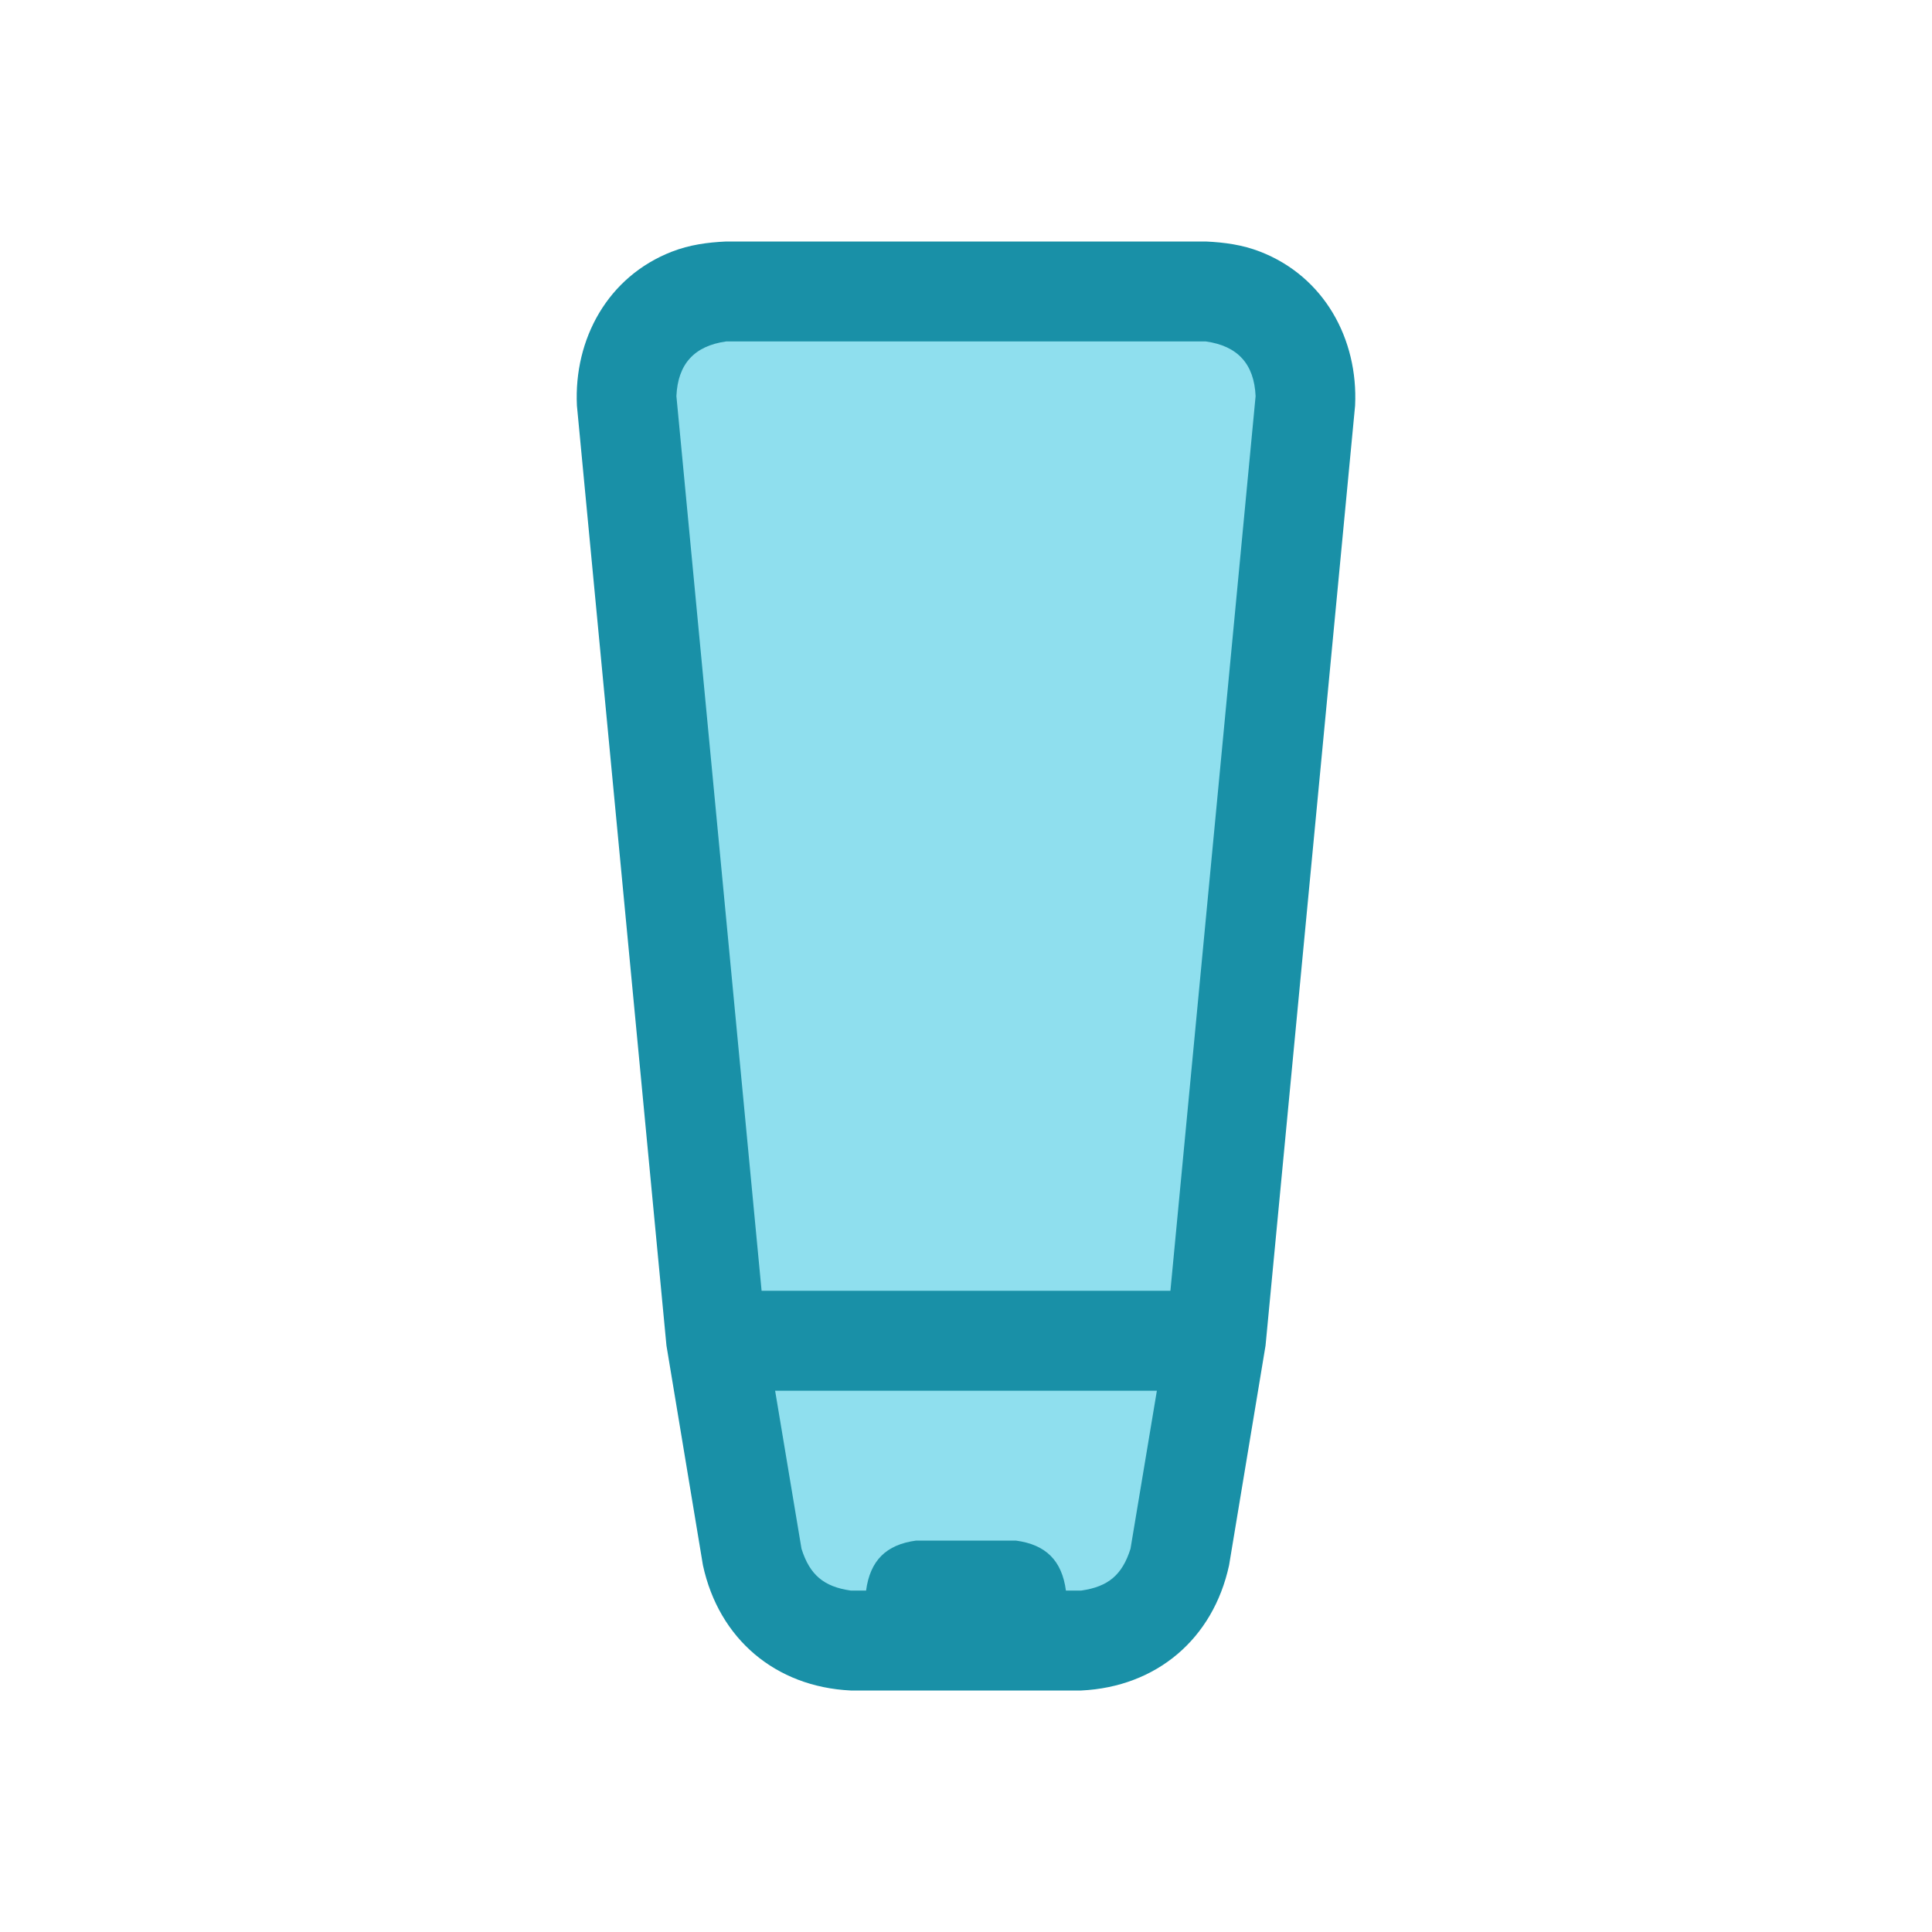 <?xml version="1.0" ?>
<svg xmlns="http://www.w3.org/2000/svg" version="1.1" width="224" height="224">
  <defs/>
  <g>
    <path d="M 84.192 28.0 C 102.73 28.0 121.268 28.0 139.806 28.0 C 141.988 28.102 144.052 28.382 146.103 29.178 C 153.52 32.058 157.482 39.299 157.113 47.025 C 153.652 83.352 150.191 119.678 146.73 156.005 C 145.321 164.495 143.911 172.986 142.502 181.477 C 140.653 190.02 134.091 195.58 125.36 196.0 C 116.453 196.0 107.548 196.0 98.641 196.0 C 89.911 195.58 83.348 190.019 81.5 181.477 C 80.091 172.986 78.681 164.495 77.27 156.005 C 73.81 119.678 70.349 83.352 66.889 47.025 C 66.518 39.297 70.48 32.058 77.898 29.178 C 79.948 28.382 82.012 28.102 84.192 28.0 C 84.192 28.0 84.192 28.0 84.192 28.0" stroke-width="0.0" fill="rgb(25, 144, 167)" opacity="1.0"/>
    <path d="M 83.035 155.449 C 102.345 155.449 121.655 155.449 140.966 155.449 C 139.912 161.764 138.859 168.077 137.808 174.392 C 136.742 180.8 135.887 187.606 128.631 189.737 C 127.209 190.154 126.834 190.101 125.36 190.208 C 116.453 190.208 107.548 190.208 98.641 190.208 C 97.166 190.101 96.791 190.154 95.368 189.737 C 88.112 187.607 87.259 180.8 86.193 174.392 C 85.142 168.077 84.089 161.764 83.035 155.449 C 83.035 155.449 83.035 155.449 83.035 155.449" stroke-width="0.0" fill="rgb(25, 144, 167)" opacity="1.0"/>
    <path d="M 84.192 33.794 C 102.73 33.794 121.268 33.794 139.806 33.794 C 141.462 33.91 142.958 34.105 144.496 34.785 C 145.472 35.216 146.39 35.783 147.211 36.465 C 152.324 40.707 151.325 46.684 150.768 52.533 C 150.431 56.068 150.095 59.601 149.759 63.136 C 146.827 93.907 143.893 124.678 140.963 155.449 C 121.654 155.449 102.345 155.449 83.035 155.449 C 80.105 124.678 77.172 93.907 74.241 63.136 C 73.904 59.601 73.567 56.068 73.23 52.533 C 72.99 50.02 72.5 47.387 72.614 44.86 C 72.809 40.508 75.518 36.545 79.502 34.785 C 81.039 34.105 82.536 33.91 84.192 33.794 C 84.192 33.794 84.192 33.794 84.192 33.794" stroke-width="0.0" fill="rgb(25, 144, 167)" opacity="1.0"/>
    <path d="M 89.869 161.243 C 90.889 167.352 91.909 173.461 92.929 179.57 C 93.888 182.595 95.5 183.963 98.641 184.414 C 99.233 184.414 99.824 184.414 100.415 184.414 C 100.882 180.94 102.731 179.087 106.206 178.62 C 110.068 178.62 113.93 178.62 117.792 178.62 C 121.269 179.087 123.119 180.938 123.585 184.414 C 124.177 184.414 124.768 184.414 125.36 184.414 C 128.5 183.963 130.113 182.594 131.072 179.57 C 132.091 173.461 133.11 167.352 134.13 161.243 C 119.376 161.243 104.622 161.243 89.869 161.243" stroke-width="0.0" fill="rgb(143, 223, 238)" opacity="1.0"/>
    <path d="M 84.192 39.587 C 84.192 39.587 84.192 39.587 84.192 39.587 C 80.5 40.104 78.585 42.204 78.424 45.93 C 81.717 80.505 85.009 115.081 88.301 149.656 C 104.101 149.656 119.9 149.656 135.7 149.656 C 138.992 115.081 142.284 80.505 145.577 45.93 C 145.414 42.202 143.5 40.104 139.806 39.587 C 121.268 39.587 102.73 39.587 84.192 39.587" stroke-width="0.0" fill="rgb(143, 223, 238)" opacity="1.0"/>
  </g>
</svg>
